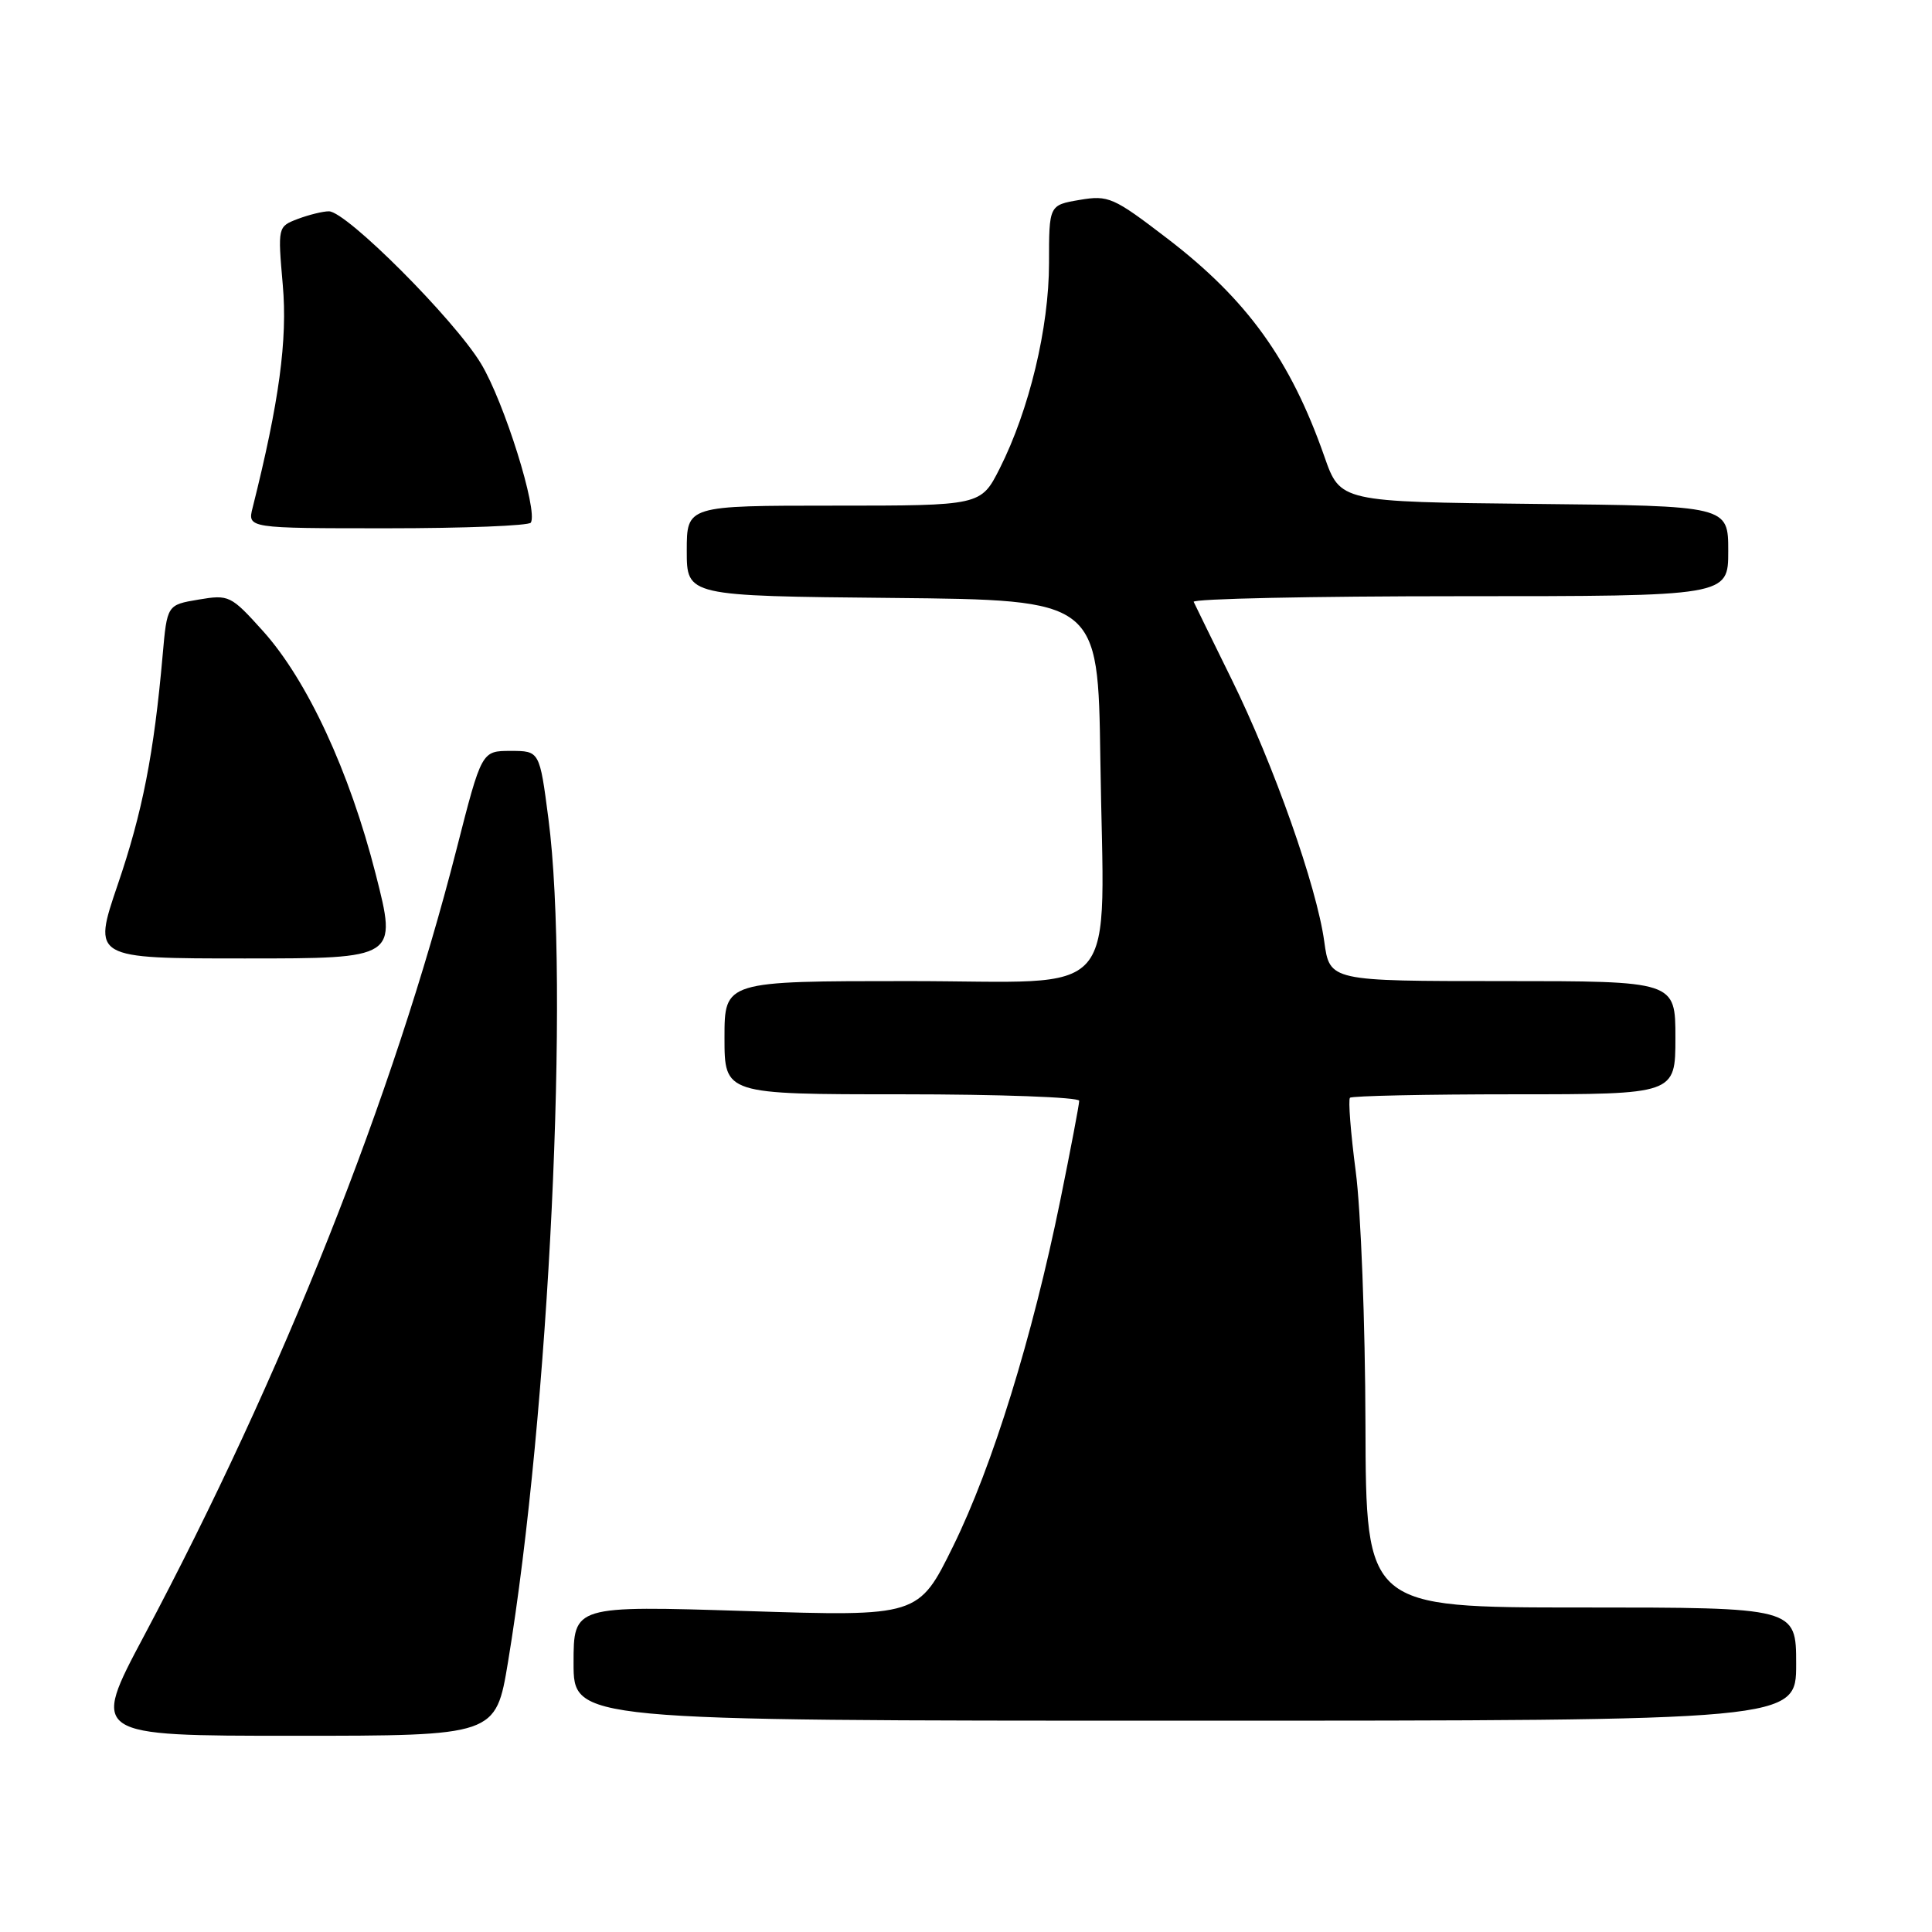 <?xml version="1.0" encoding="UTF-8" standalone="no"?>
<!DOCTYPE svg PUBLIC "-//W3C//DTD SVG 1.1//EN" "http://www.w3.org/Graphics/SVG/1.1/DTD/svg11.dtd" >
<svg xmlns="http://www.w3.org/2000/svg" xmlns:xlink="http://www.w3.org/1999/xlink" version="1.1" viewBox="0 0 256 256">
 <g >
 <path fill="currentColor"
d=" M 67.31 220.25 C 72.77 187.26 75.51 130.25 72.67 108.50 C 71.50 99.50 71.50 99.50 67.66 99.50 C 63.82 99.50 63.82 99.50 60.50 112.50 C 52.13 145.27 37.44 182.25 19.09 216.75 C 12.04 230.00 12.04 230.00 38.87 230.00 C 65.69 230.00 65.69 230.00 67.31 220.25 Z  M 238.00 220.50 C 238.00 213.00 238.00 213.00 209.50 213.00 C 181.00 213.00 181.00 213.00 180.93 188.75 C 180.90 175.41 180.32 160.32 179.64 155.21 C 178.97 150.09 178.63 145.71 178.88 145.46 C 179.13 145.21 188.93 145.00 200.67 145.00 C 222.00 145.00 222.00 145.00 222.00 137.50 C 222.00 130.00 222.00 130.00 199.09 130.00 C 176.19 130.00 176.19 130.00 175.47 124.75 C 174.47 117.46 168.77 101.32 163.19 90.00 C 160.62 84.78 158.36 80.16 158.17 79.75 C 157.99 79.34 173.85 79.00 193.42 79.00 C 229.00 79.00 229.00 79.00 229.00 73.02 C 229.00 67.03 229.00 67.03 203.29 66.77 C 177.59 66.50 177.59 66.50 175.49 60.50 C 171.00 47.68 165.25 39.70 154.67 31.60 C 147.53 26.13 146.88 25.84 143.05 26.49 C 139.00 27.18 139.00 27.18 139.00 34.86 C 139.00 43.43 136.37 54.35 132.46 62.09 C 129.97 67.00 129.97 67.00 110.48 67.00 C 91.00 67.00 91.00 67.00 91.00 72.98 C 91.00 78.97 91.00 78.97 118.25 79.23 C 145.50 79.50 145.50 79.50 145.80 100.50 C 146.26 133.30 149.10 130.00 120.44 130.00 C 96.00 130.00 96.00 130.00 96.00 137.50 C 96.00 145.00 96.00 145.00 119.50 145.00 C 132.43 145.00 143.00 145.39 143.00 145.86 C 143.00 146.34 141.87 152.28 140.49 159.07 C 136.78 177.26 131.51 194.27 126.31 204.85 C 121.71 214.20 121.71 214.20 98.86 213.47 C 76.00 212.75 76.00 212.75 76.00 220.37 C 76.00 228.00 76.00 228.00 157.00 228.00 C 238.00 228.00 238.00 228.00 238.00 220.50 Z  M 49.78 115.82 C 46.31 102.20 40.71 90.14 34.85 83.62 C 30.59 78.89 30.34 78.77 26.30 79.45 C 22.14 80.15 22.14 80.15 21.55 86.83 C 20.40 99.87 18.88 107.63 15.59 117.25 C 12.27 127.00 12.27 127.00 32.45 127.00 C 52.63 127.00 52.63 127.00 49.78 115.82 Z  M 70.34 69.25 C 71.31 67.64 66.81 53.28 63.74 48.19 C 60.20 42.32 45.90 28.00 43.58 28.00 C 42.78 28.00 40.93 28.46 39.46 29.01 C 36.80 30.03 36.80 30.05 37.47 37.76 C 38.11 45.03 36.99 53.27 33.48 67.25 C 32.78 70.00 32.78 70.00 51.33 70.00 C 61.53 70.00 70.09 69.66 70.34 69.25 Z "/>
</g>
</svg>